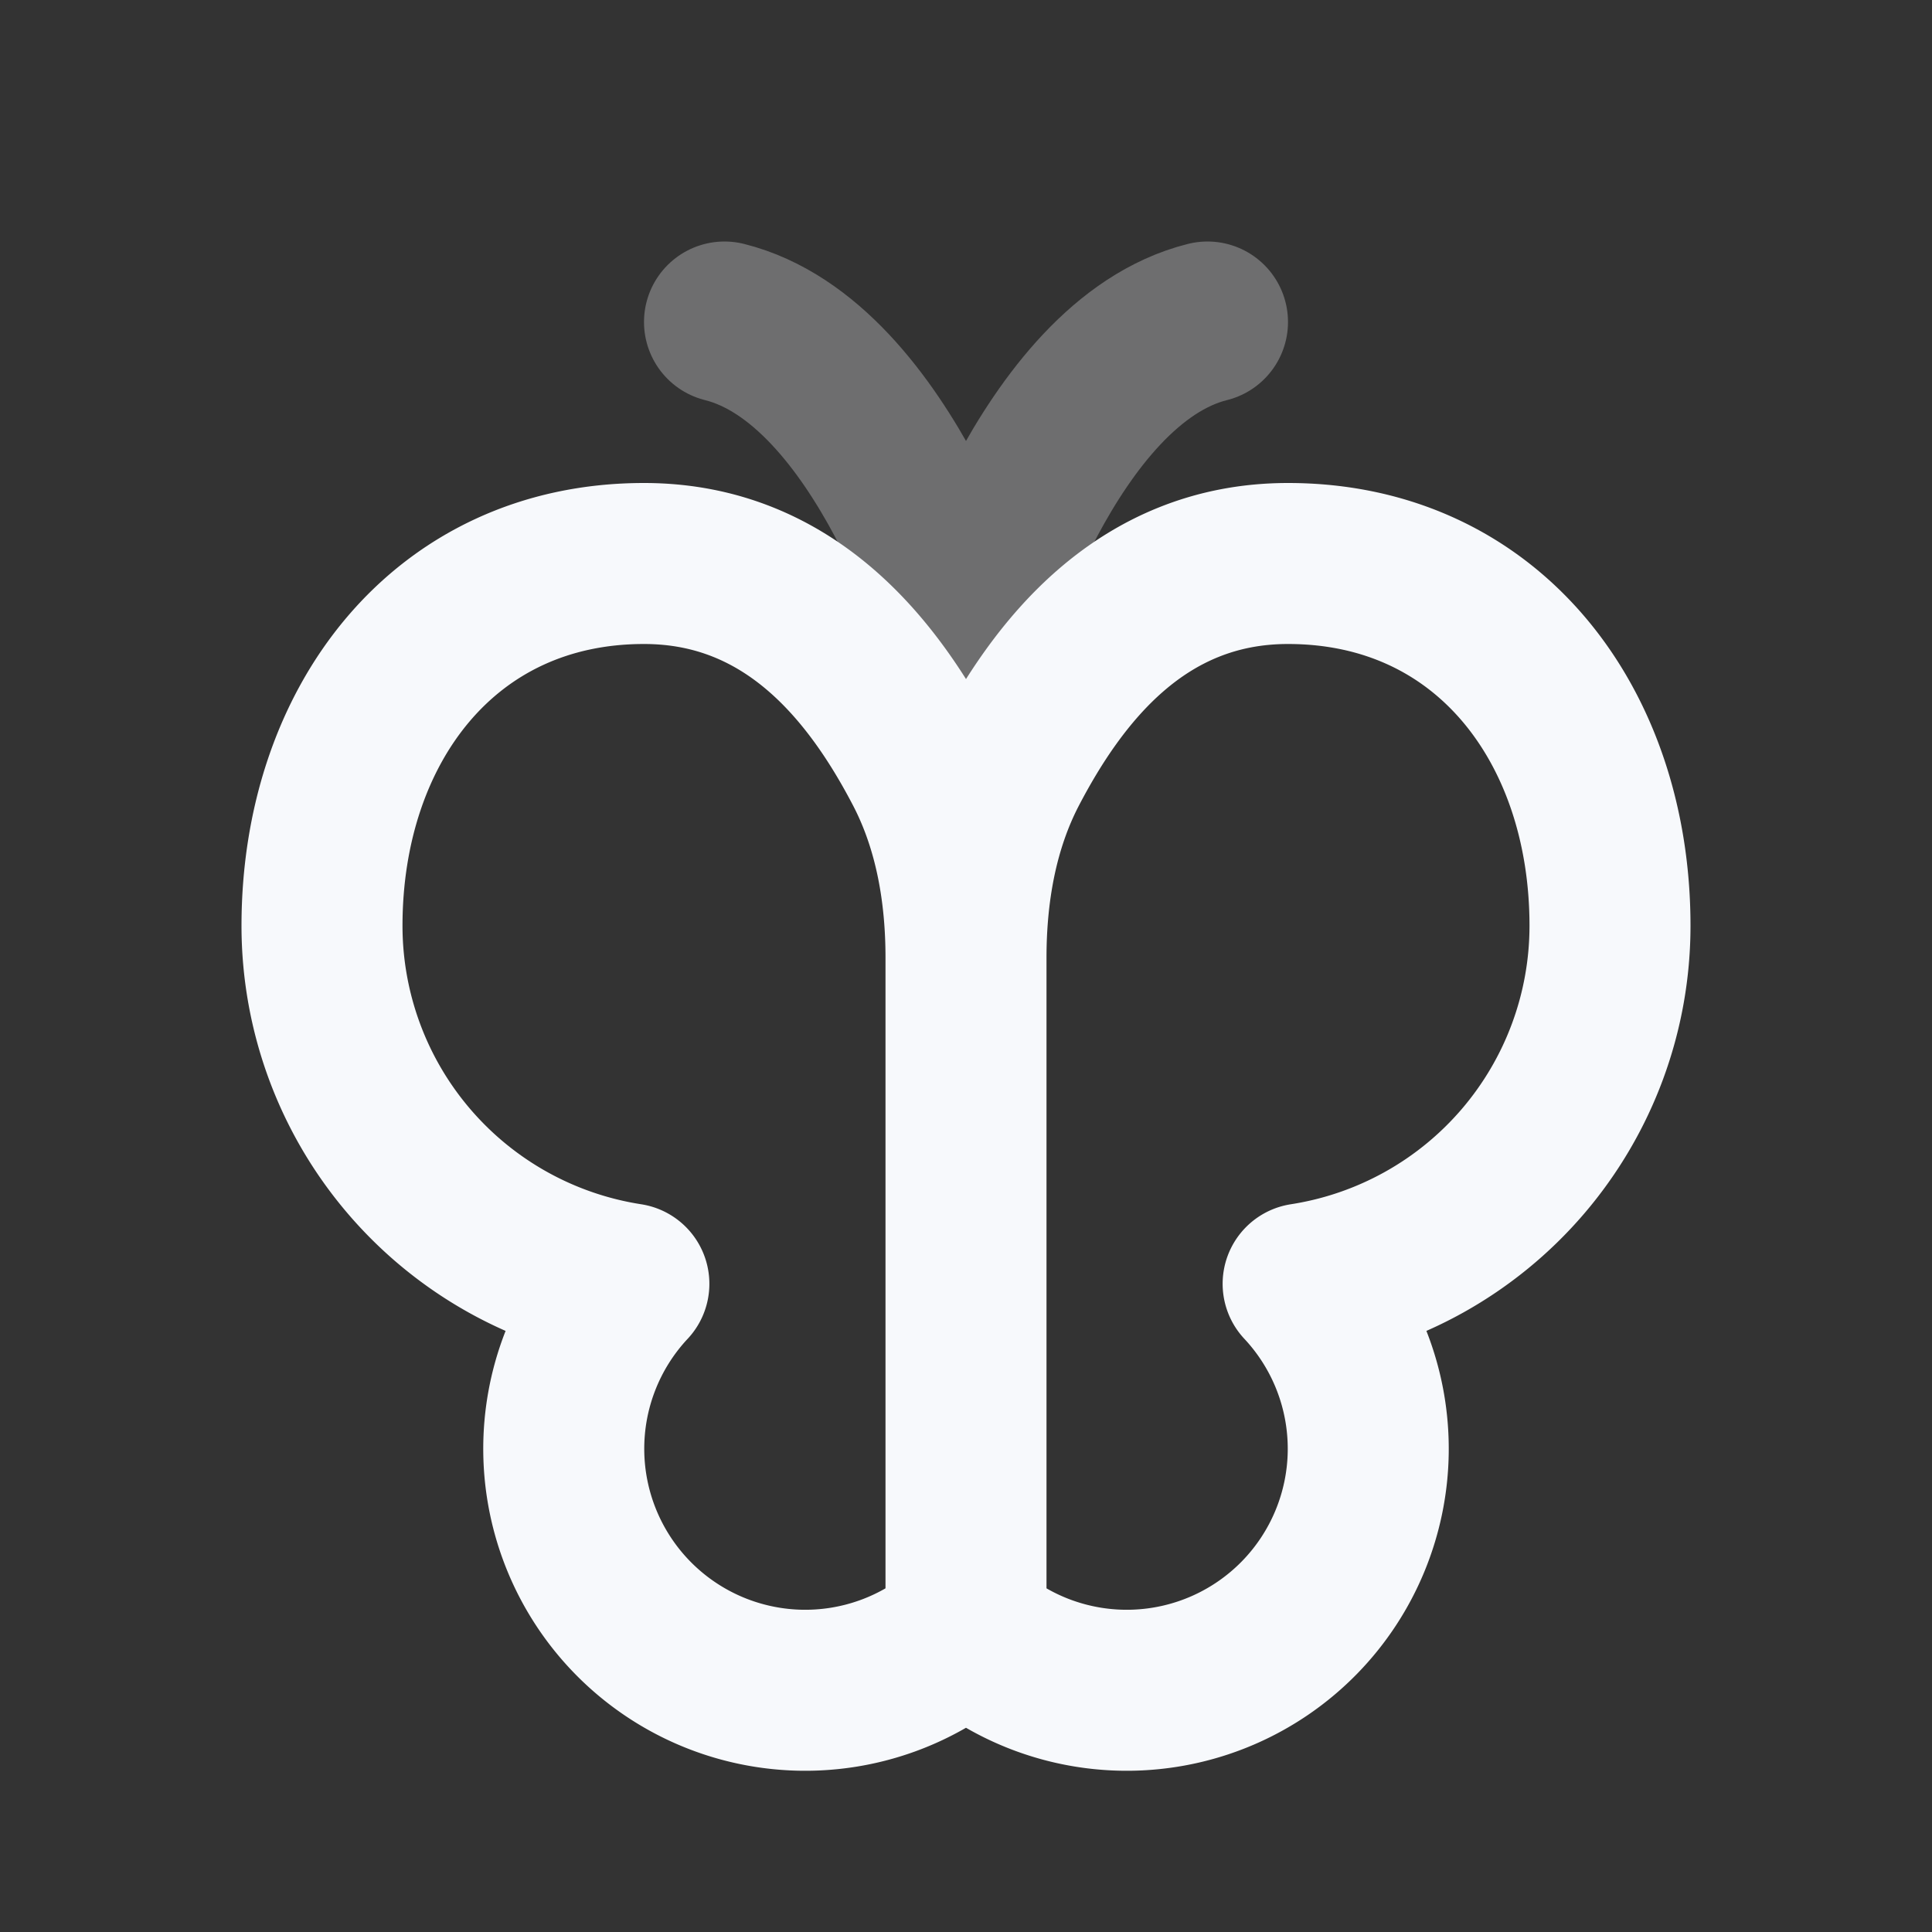 <svg xmlns="http://www.w3.org/2000/svg" width="24" height="24" fill="none"><rect width="100%" height="100%" fill="#333333" stroke="none"/><path stroke="#F7F9FC" stroke-linecap="round" stroke-linejoin="round" stroke-width="2" d="M9 4c2 .5 3 4 3 4s1-3.5 3-4" opacity=".3"/><path stroke="#F7F9FC" stroke-linecap="round" stroke-linejoin="round" stroke-width="2" d="M12 20.236a3 3 0 0 0 4.188-4.288A4.501 4.501 0 0 0 20 11.5C20 9.015 18.485 7 16 7c-1.84 0-2.873 1.37-3.49 2.556-.372.72-.51 1.533-.51 2.342m0 8.338v-8.338m0 8.338a3 3 0 0 1-4.188-4.288A4.501 4.501 0 0 1 4 11.5C4 9.015 5.515 7 8 7c1.84 0 2.874 1.37 3.49 2.556.372.72.51 1.533.51 2.342"/></svg>